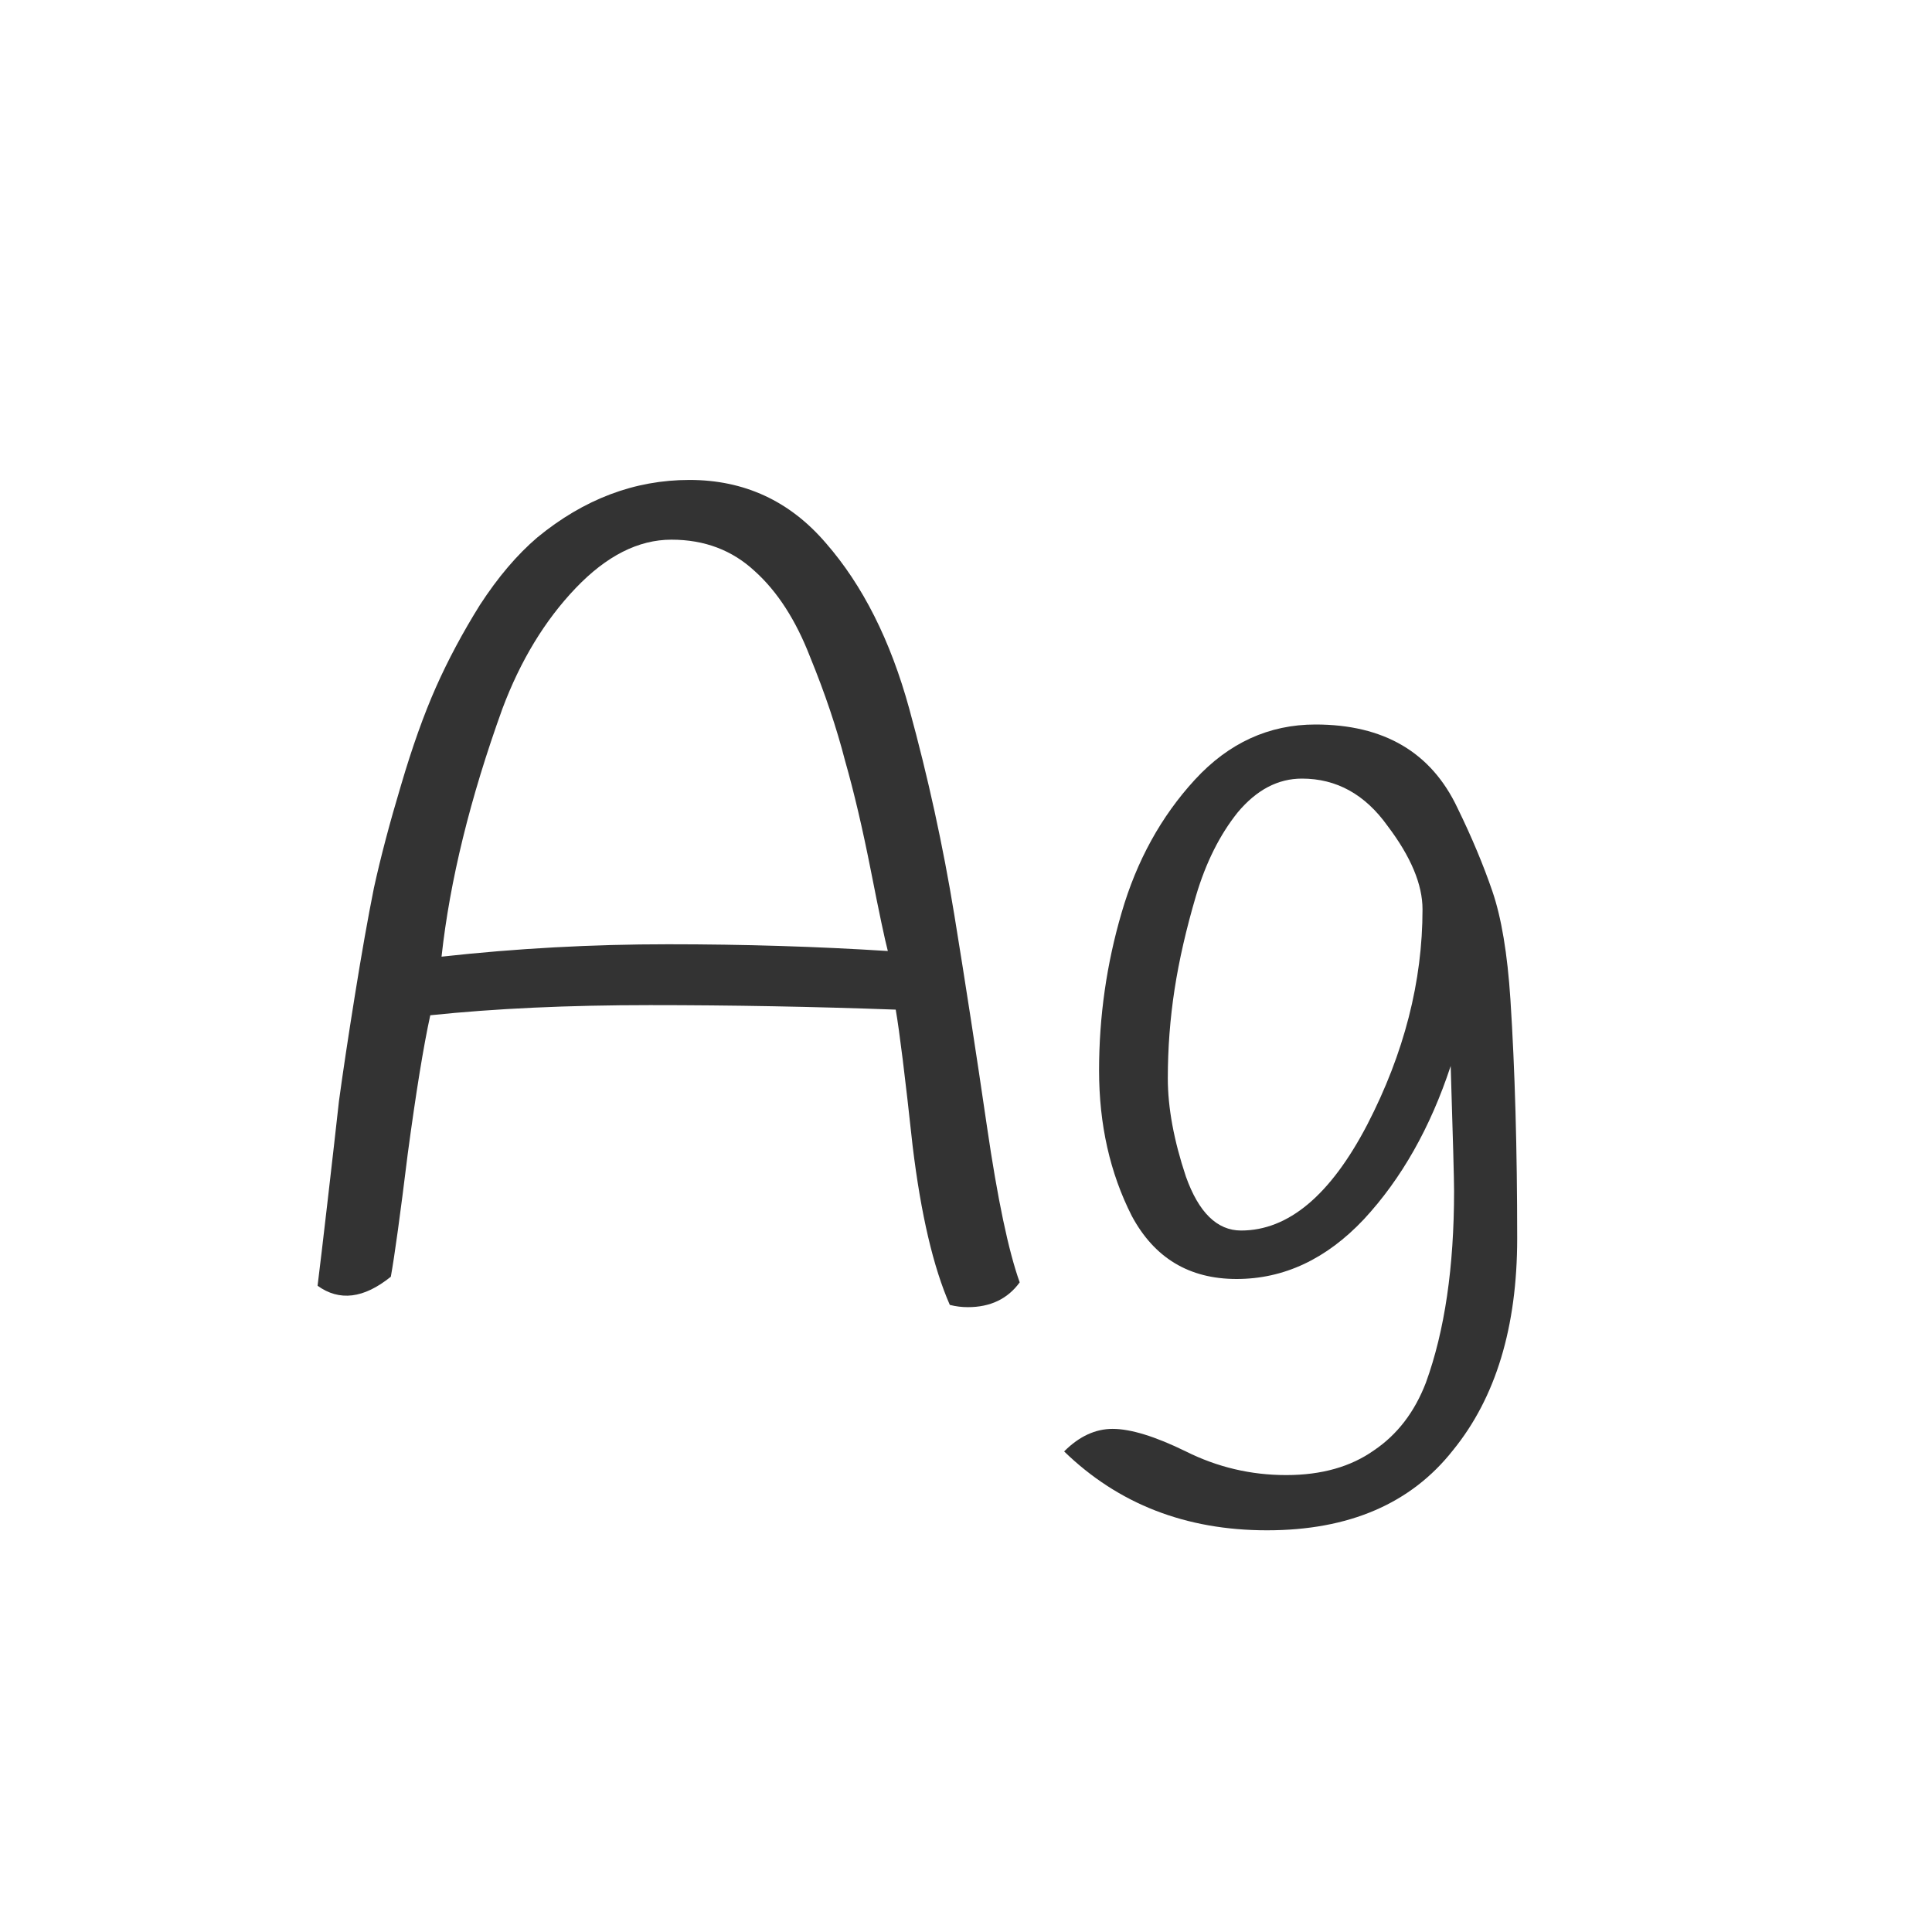 <svg width="24" height="24" viewBox="0 0 24 24" fill="none" xmlns="http://www.w3.org/2000/svg">
<path d="M12.667 15.93C12.518 16.135 12.303 16.238 12.023 16.238C11.948 16.238 11.874 16.229 11.799 16.21C11.594 15.743 11.44 15.085 11.337 14.236C11.244 13.377 11.174 12.813 11.127 12.542C10.11 12.505 9.092 12.486 8.075 12.486C7.058 12.486 6.148 12.528 5.345 12.612C5.261 12.995 5.168 13.569 5.065 14.334C4.972 15.09 4.902 15.599 4.855 15.86C4.519 16.131 4.216 16.168 3.945 15.972C3.973 15.748 4.015 15.393 4.071 14.908C4.127 14.423 4.174 14.012 4.211 13.676C4.258 13.331 4.323 12.897 4.407 12.374C4.491 11.851 4.57 11.403 4.645 11.03C4.729 10.647 4.841 10.223 4.981 9.756C5.121 9.28 5.266 8.874 5.415 8.538C5.564 8.202 5.746 7.861 5.961 7.516C6.185 7.171 6.423 6.891 6.675 6.676C7.254 6.2 7.884 5.962 8.565 5.962C9.246 5.962 9.811 6.223 10.259 6.746C10.716 7.269 11.062 7.955 11.295 8.804C11.528 9.653 11.715 10.507 11.855 11.366C11.995 12.225 12.13 13.102 12.261 13.998C12.392 14.894 12.527 15.538 12.667 15.93ZM10.063 8.16C9.886 7.703 9.657 7.348 9.377 7.096C9.097 6.835 8.752 6.704 8.341 6.704C7.93 6.704 7.534 6.905 7.151 7.306C6.768 7.707 6.465 8.207 6.241 8.804C5.84 9.915 5.588 10.941 5.485 11.884C6.418 11.781 7.356 11.73 8.299 11.73C9.242 11.73 10.152 11.758 11.029 11.814C10.992 11.674 10.922 11.343 10.819 10.82C10.716 10.297 10.609 9.84 10.497 9.448C10.394 9.047 10.25 8.617 10.063 8.16ZM16.341 9C17.191 9 17.779 9.345 18.105 10.036C18.283 10.4 18.427 10.745 18.539 11.072C18.651 11.399 18.726 11.847 18.763 12.416C18.819 13.284 18.847 14.273 18.847 15.384C18.847 16.485 18.581 17.363 18.049 18.016C17.527 18.679 16.757 19.01 15.739 19.01C14.731 19.01 13.891 18.683 13.219 18.03C13.406 17.843 13.607 17.75 13.821 17.75C14.045 17.75 14.349 17.843 14.731 18.03C15.123 18.226 15.539 18.324 15.977 18.324C16.416 18.324 16.78 18.221 17.069 18.016C17.359 17.82 17.573 17.54 17.713 17.176C17.947 16.532 18.063 15.739 18.063 14.796C18.063 14.656 18.049 14.138 18.021 13.242C17.769 14.007 17.41 14.642 16.943 15.146C16.477 15.641 15.949 15.888 15.361 15.888C14.773 15.888 14.339 15.627 14.059 15.104C13.789 14.572 13.653 13.97 13.653 13.298C13.653 12.626 13.747 11.973 13.933 11.338C14.12 10.694 14.423 10.143 14.843 9.686C15.263 9.229 15.763 9 16.341 9ZM14.857 11.128C14.736 11.539 14.647 11.926 14.591 12.29C14.535 12.654 14.507 13.023 14.507 13.396C14.507 13.76 14.582 14.166 14.731 14.614C14.89 15.062 15.119 15.286 15.417 15.286C16.005 15.286 16.528 14.847 16.985 13.97C17.443 13.083 17.671 12.192 17.671 11.296C17.671 10.988 17.527 10.643 17.237 10.26C16.957 9.868 16.603 9.672 16.173 9.672C15.875 9.672 15.609 9.812 15.375 10.092C15.151 10.372 14.979 10.717 14.857 11.128Z" fill="#333333"/>
</svg>
